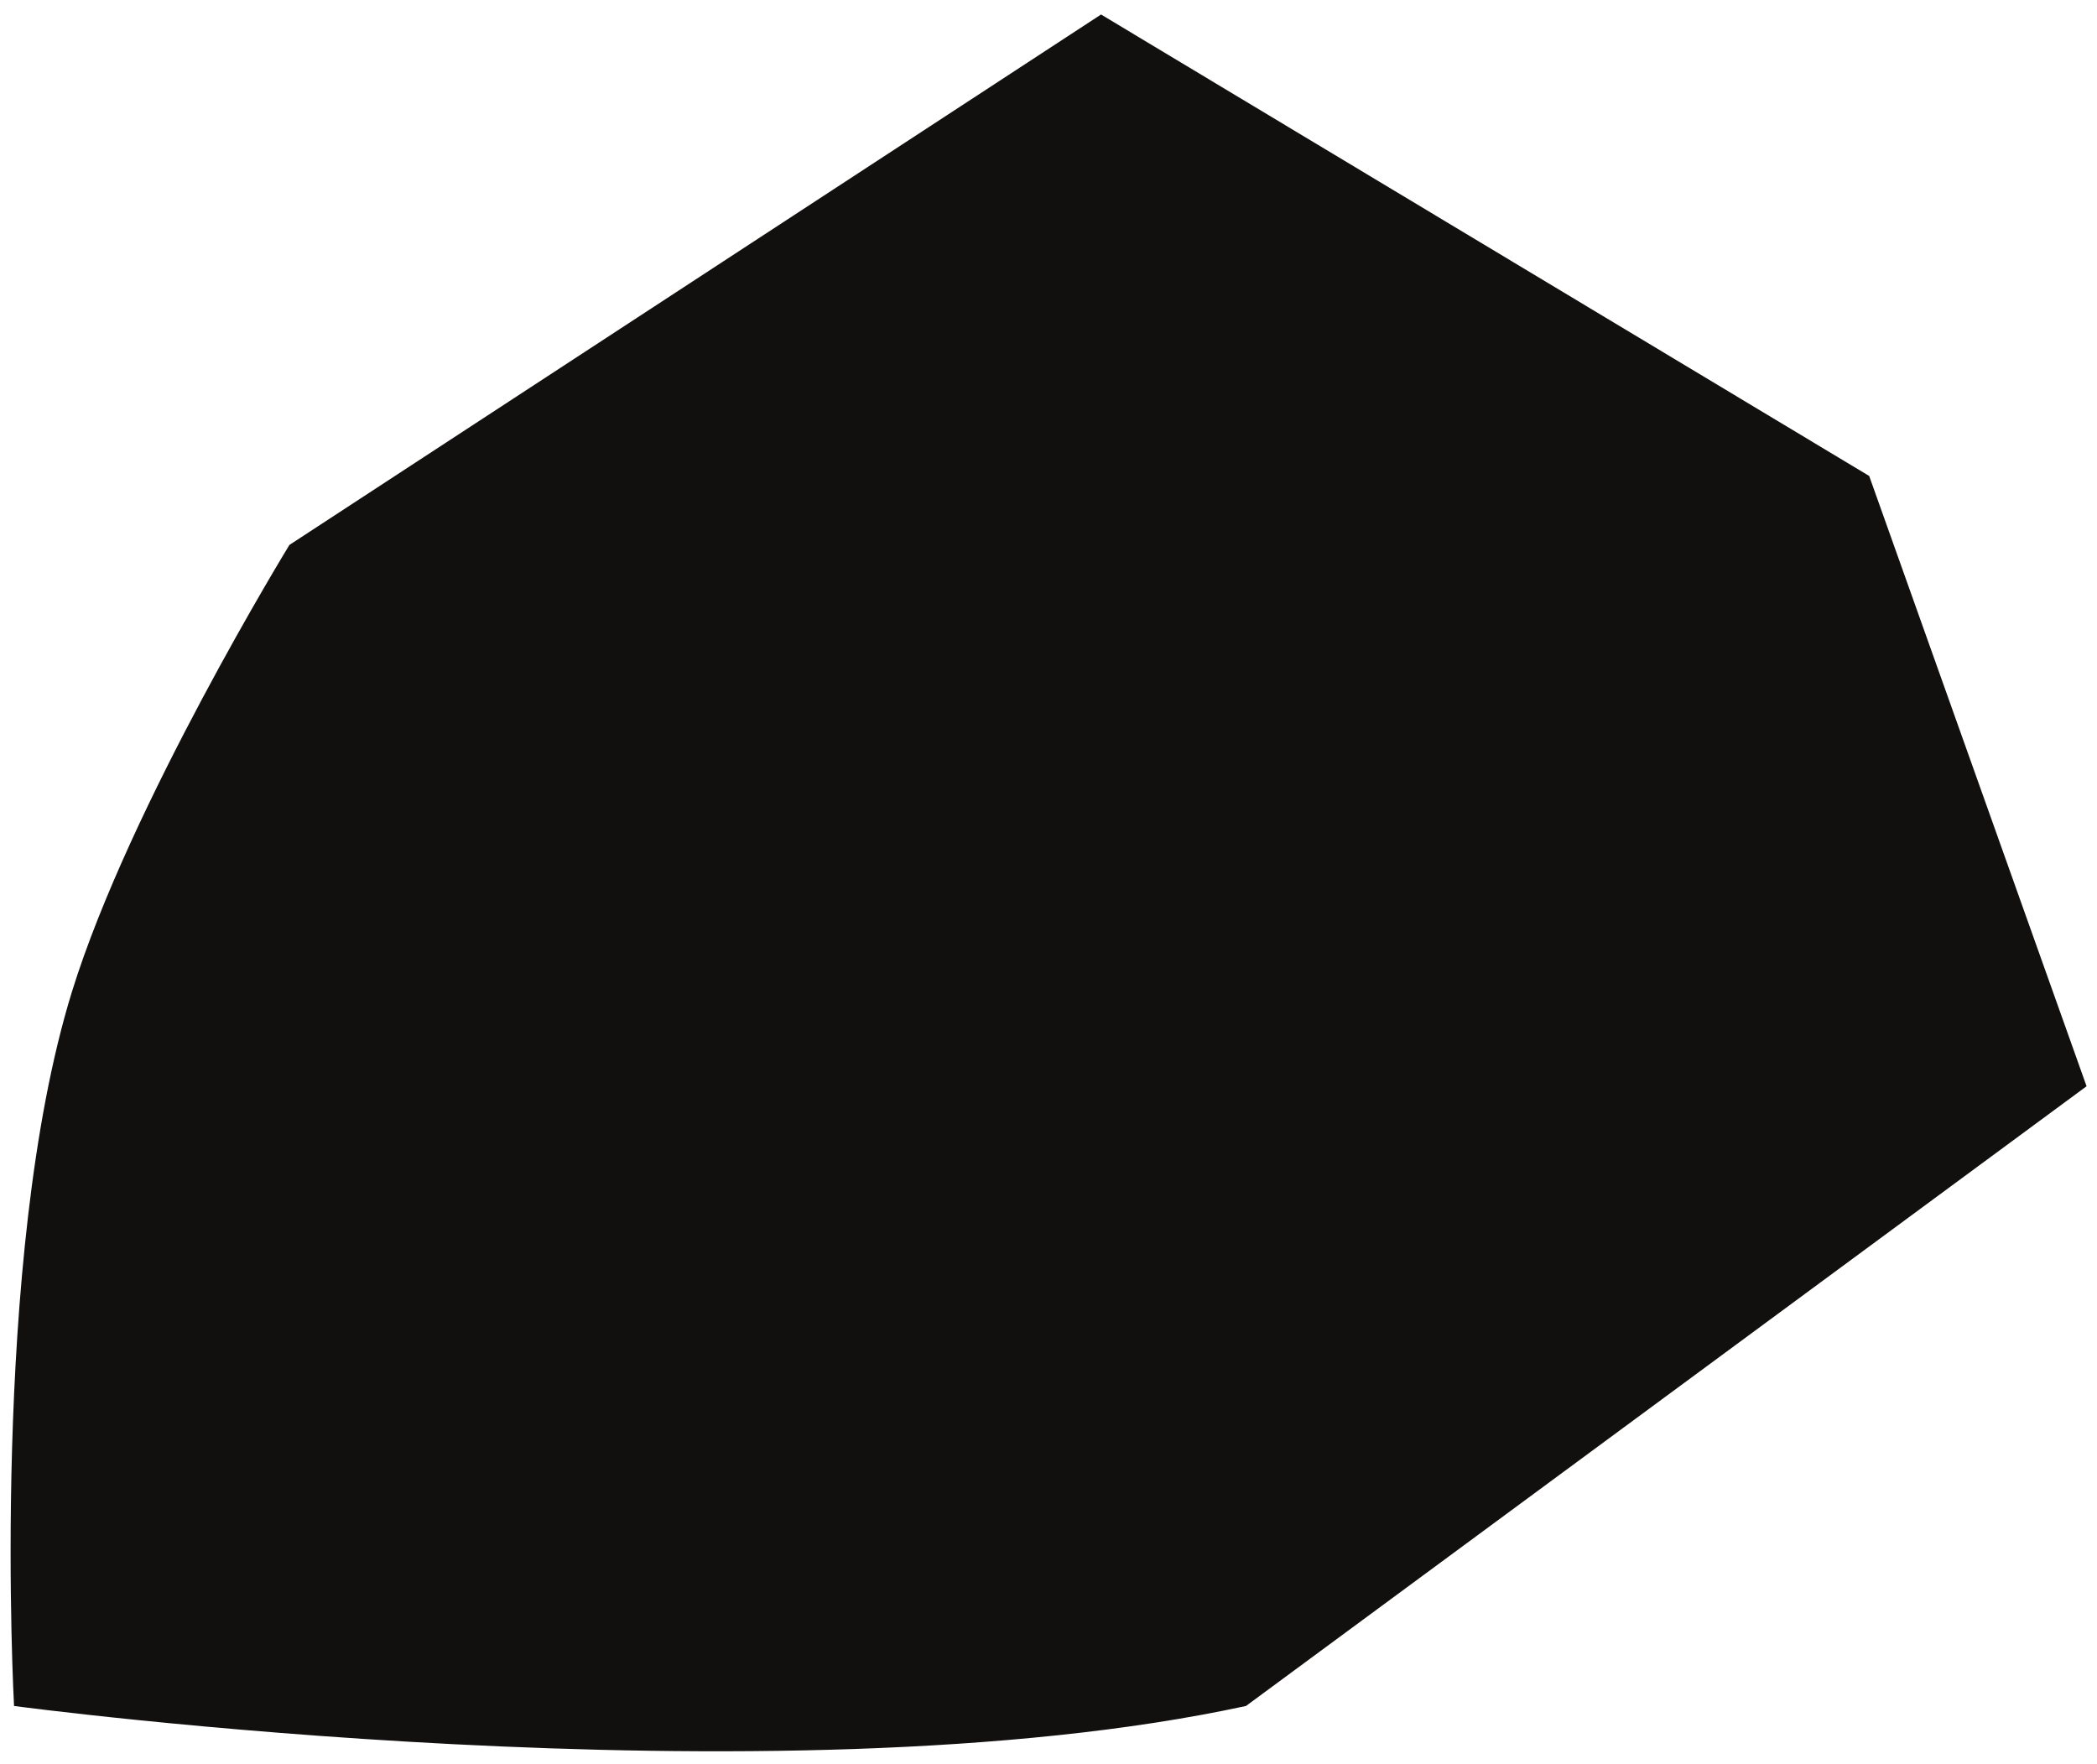 <svg width="107" height="90" viewBox="0 0 107 90" fill="none" xmlns="http://www.w3.org/2000/svg">
<path d="M0.717 87.048C0.717 87.048 39.556 92.248 63.576 87.048L106.468 55.426L95.376 24.286L56.181 0.74L14.768 27.805C14.768 27.805 6.611 41.109 3.675 50.59C-0.54 64.206 0.717 87.048 0.717 87.048Z" fill="#120F0F"/>
</svg>
